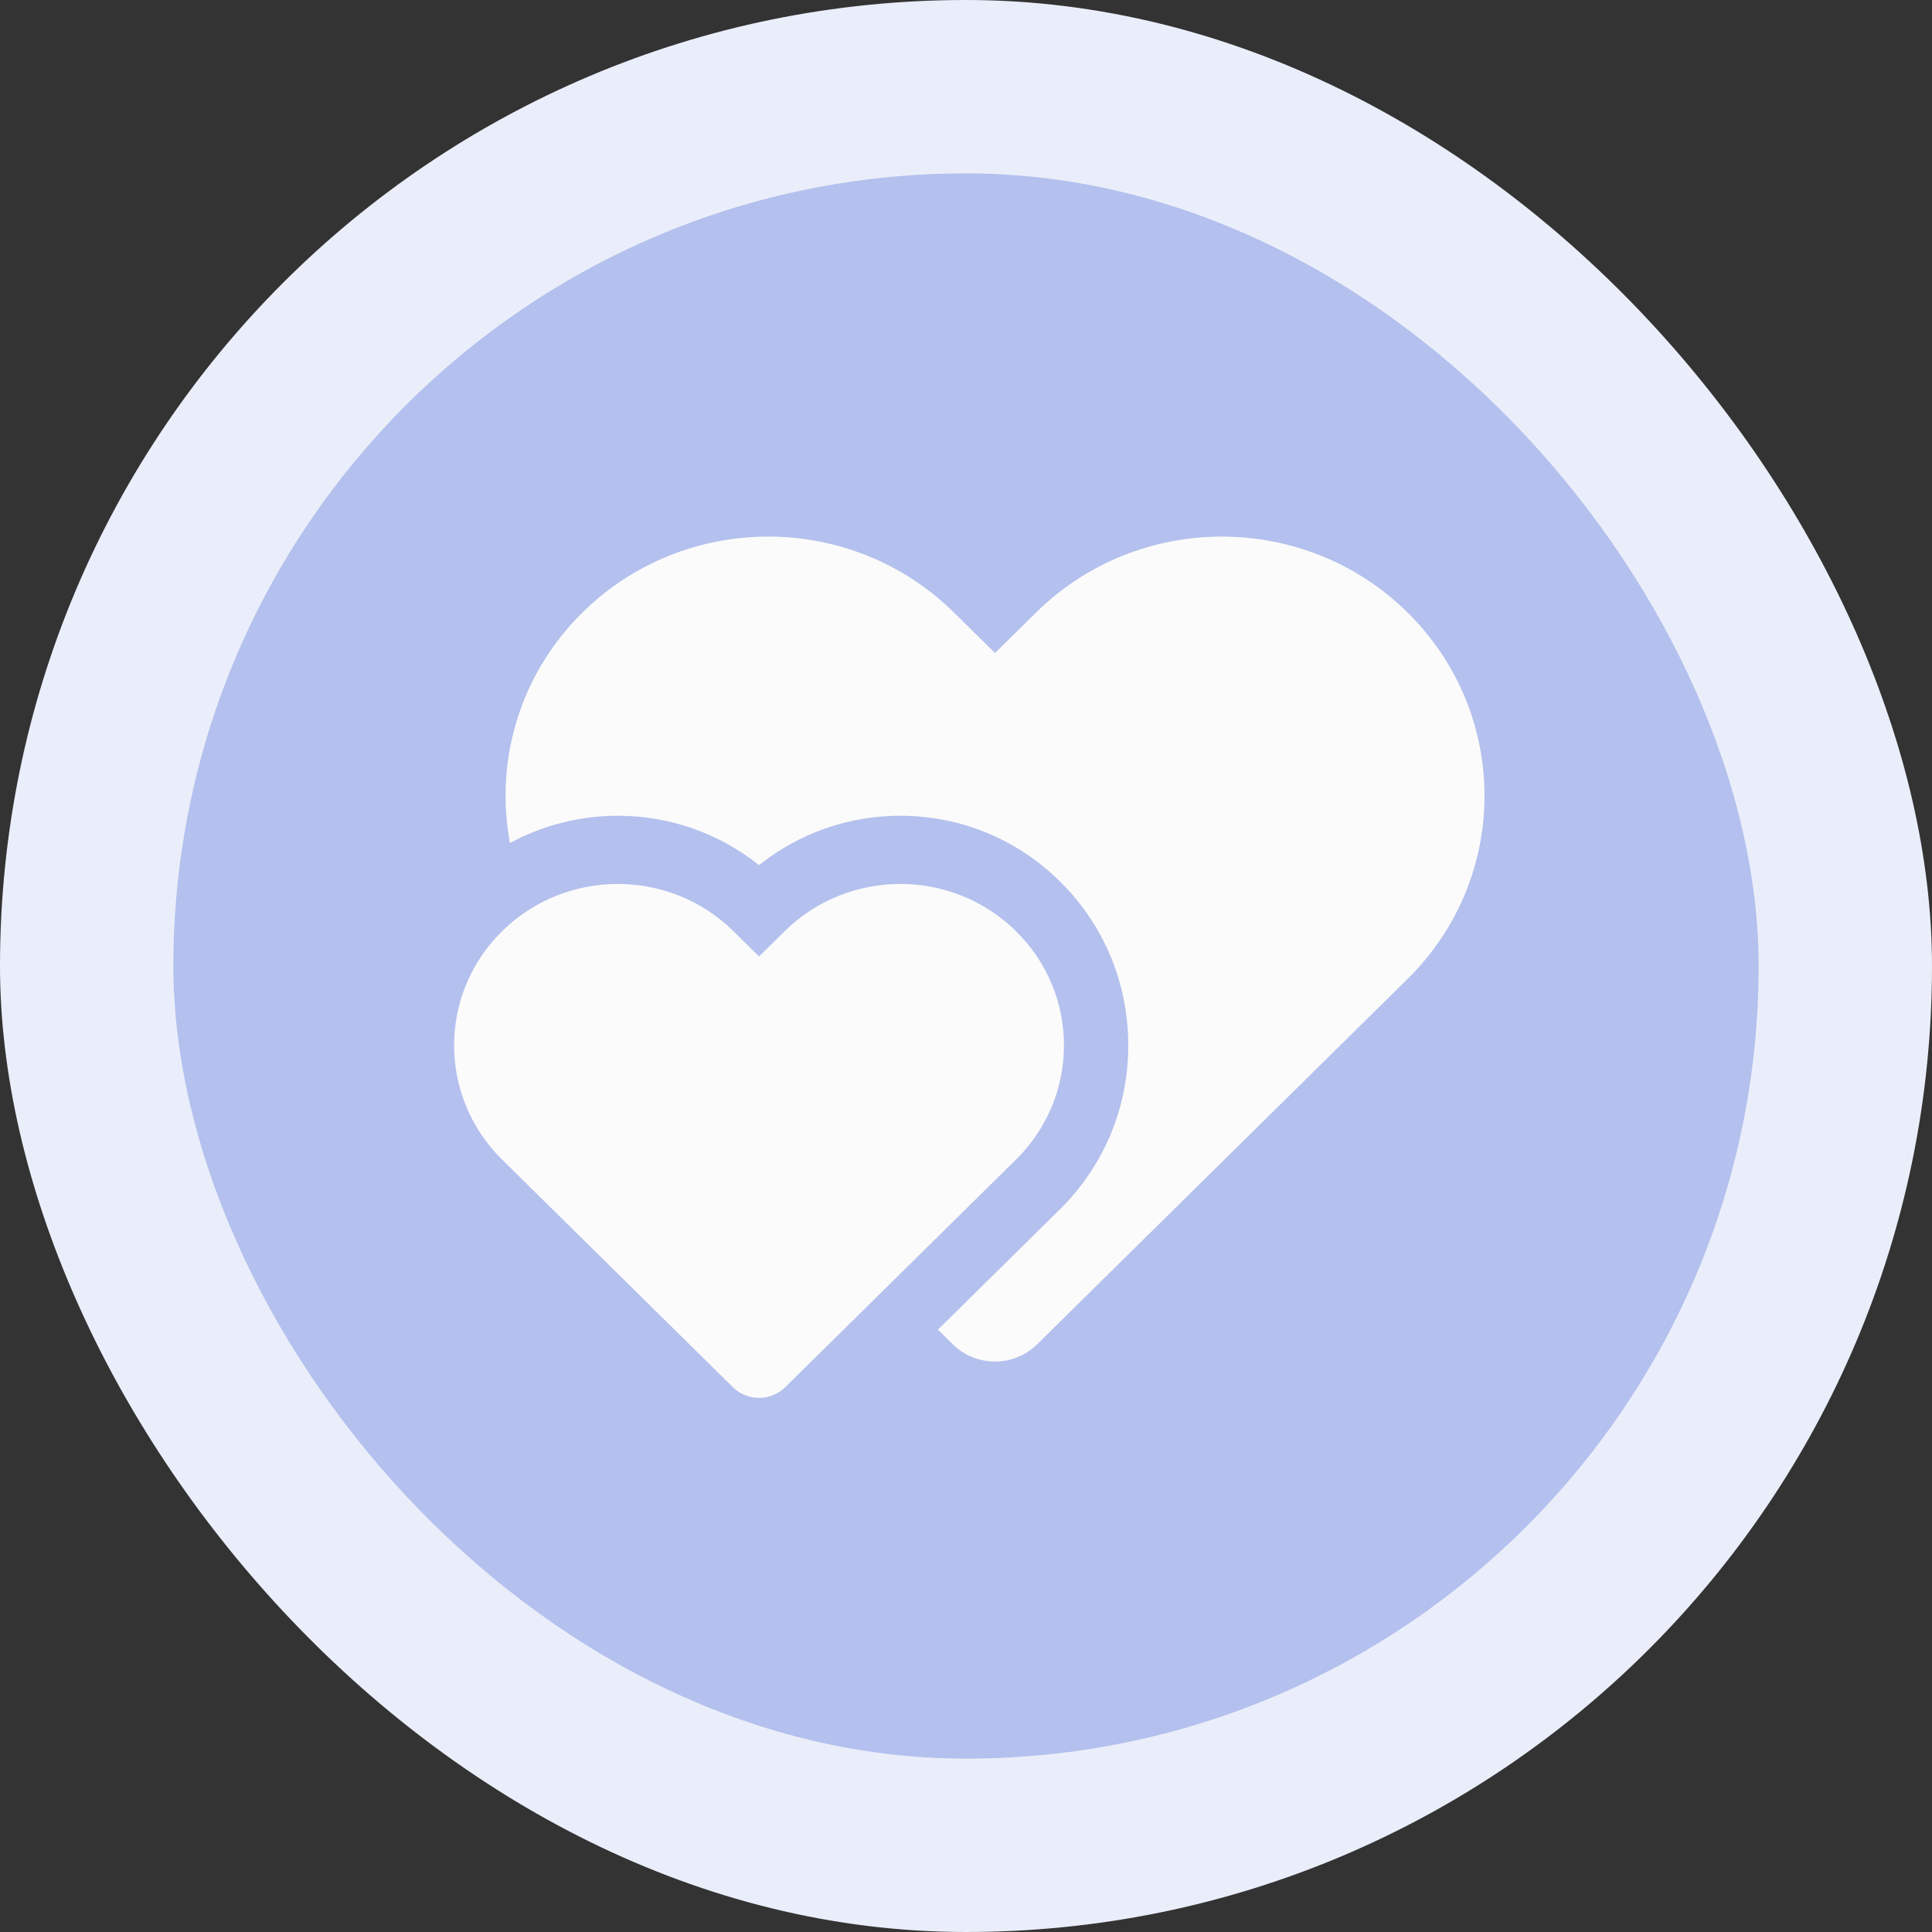<svg width="78" height="78" viewBox="0 0 78 78" fill="none" xmlns="http://www.w3.org/2000/svg">
<rect x="0" y="0" width="78" height="78" fill="#333333" stroke="none"/>
<rect width="78" height="78" rx="39" fill="#EAEEFA"/>
<rect x="7" y="7" width="64" height="64" rx="32" fill="#B4C0ED"/>
<path d="M20.269 37.597C22.849 35.051 27.032 35.051 29.613 37.597L30.645 38.615L31.677 37.597C34.258 35.051 38.44 35.051 41.02 37.597C43.601 40.142 43.601 44.268 41.02 46.813L31.703 56.004C31.12 56.579 30.169 56.579 29.587 56.004L20.269 46.814C17.688 44.268 17.688 40.142 20.269 37.597Z" fill="#FBFBFB"/>
<path d="M42.786 48.829C44.569 47.072 45.551 44.719 45.551 42.204C45.55 39.69 44.569 37.337 42.786 35.58C41.058 33.874 38.772 32.935 36.349 32.935C34.255 32.935 32.263 33.636 30.645 34.929C29.027 33.637 27.034 32.935 24.94 32.935C23.398 32.935 21.912 33.319 20.589 34.036C19.976 30.764 20.948 27.259 23.515 24.729C27.656 20.642 34.372 20.642 38.513 24.729L40.171 26.363L41.829 24.729C45.97 20.642 52.685 20.642 56.827 24.729C60.969 28.814 60.969 35.438 56.827 39.523L41.869 54.277C40.935 55.199 39.406 55.199 38.472 54.277L37.867 53.681L42.786 48.829Z" fill="#FBFBFB"/>
</svg>
